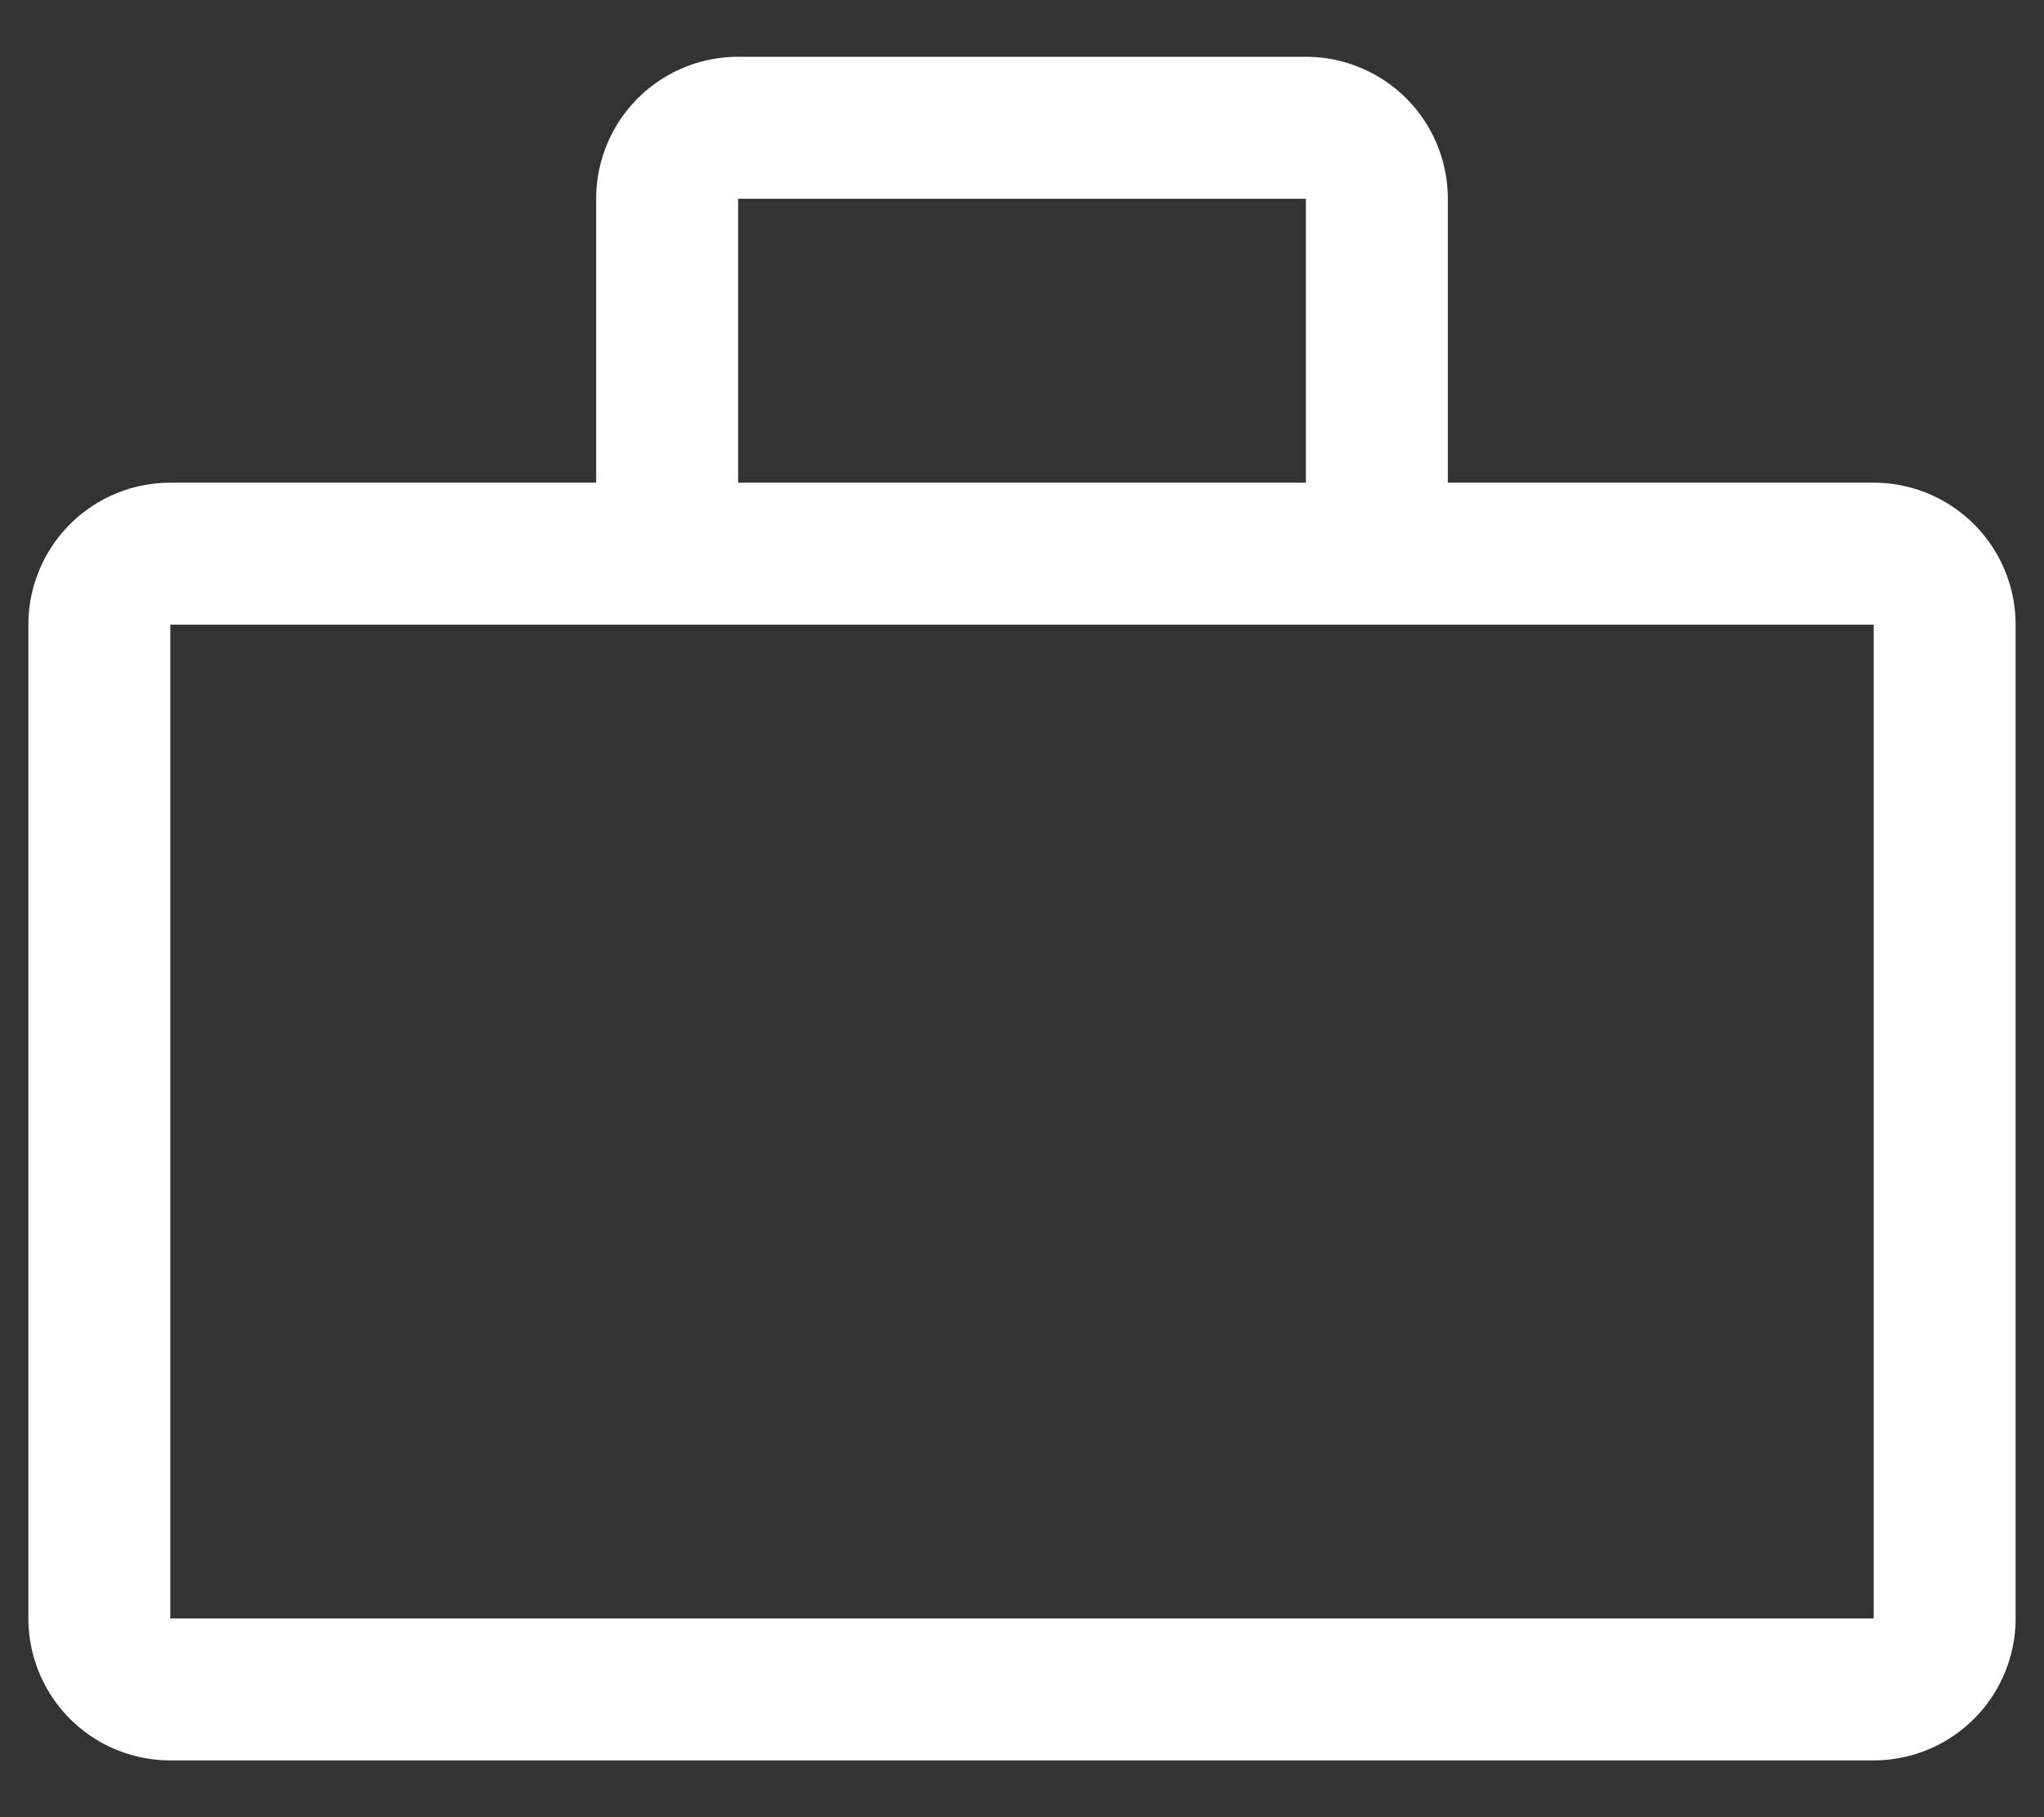 <svg viewBox="0 0 18 16" fill="none" width="18" height="16">
<rect x="0" y="0" width="18" height="16" fill="#333333" stroke="none"/>
<path d="M16.5 4.25h-3.75v-2.5A1.25 1.25 0 0011.5.5h-5a1.25 1.25 0 00-1.25 1.25v2.5H1.5A1.25 1.25 0 00.25 5.5v8.75A1.25 1.25 0 001.5 15.5h15a1.25 1.25 0 001.25-1.25V5.5a1.25 1.25 0 00-1.25-1.25zm-10-2.5h5v2.5h-5v-2.5zm-5 12.5V5.5h15v8.75h-15z" fill="#fff"/>
</svg>